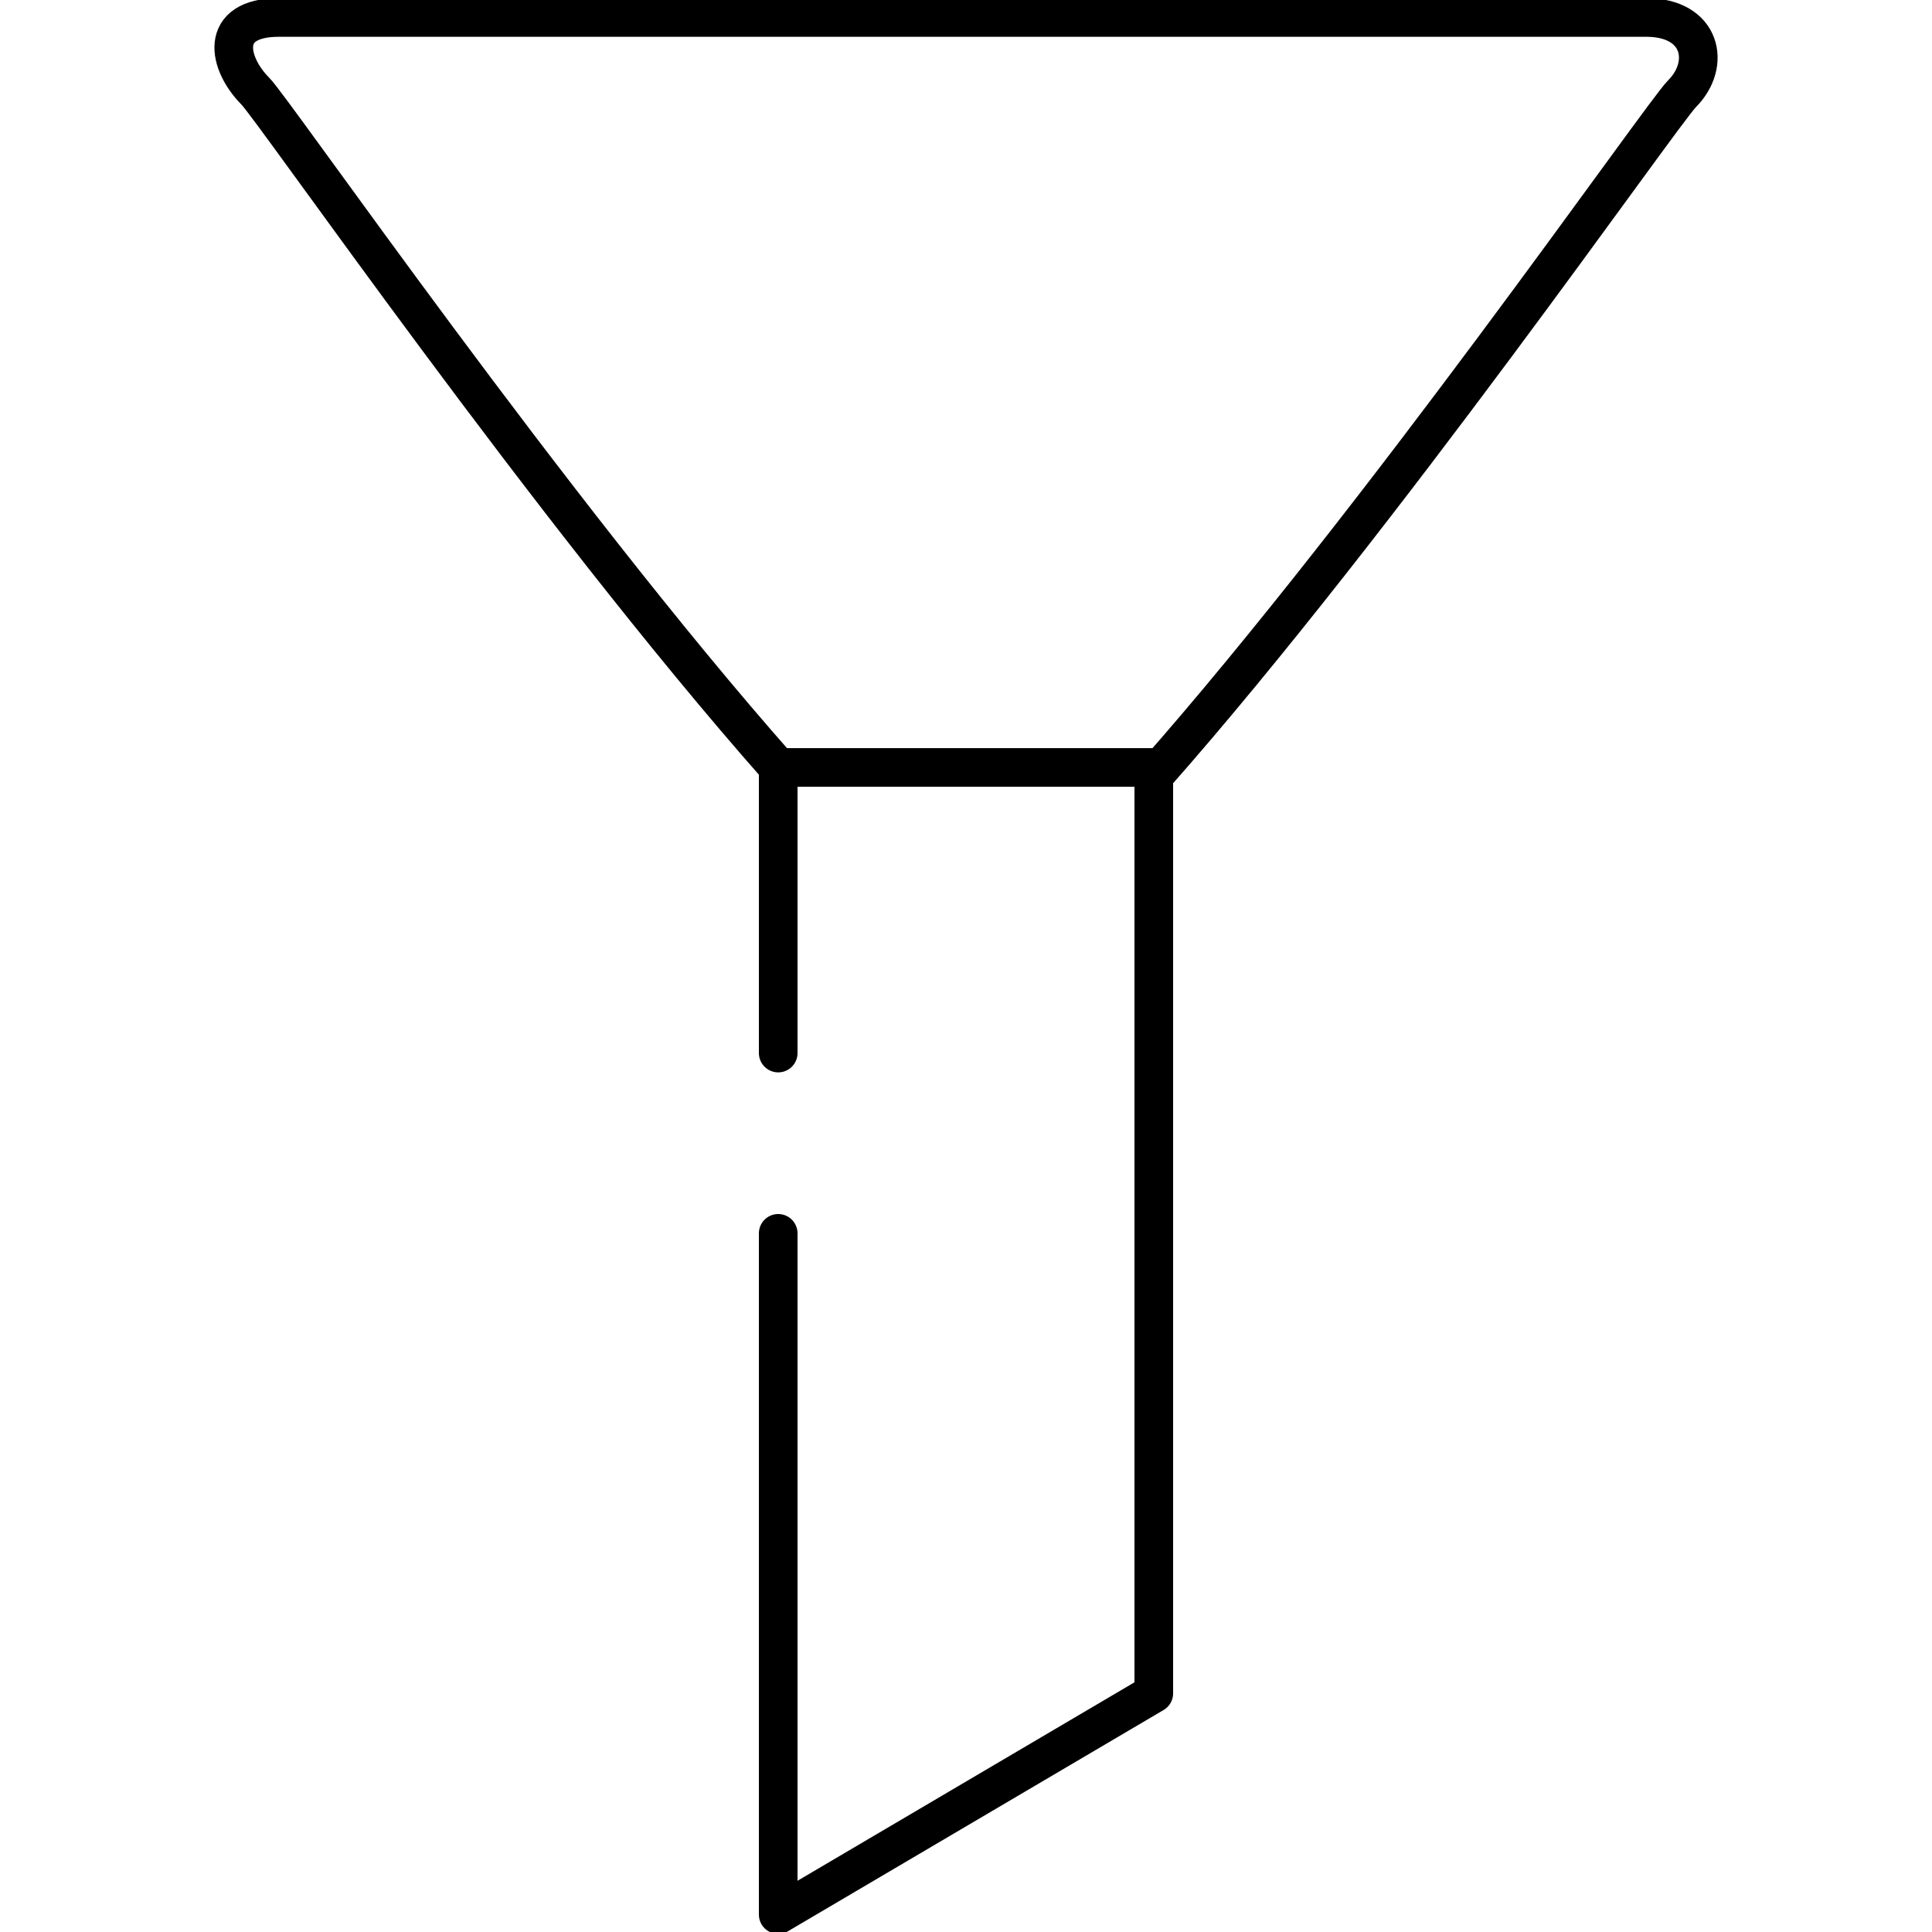 <?xml version="1.0" standalone="no"?><!-- Generator: Gravit.io --><svg xmlns="http://www.w3.org/2000/svg" xmlns:xlink="http://www.w3.org/1999/xlink" style="isolation:isolate" viewBox="0 0 50 50" width="50" height="50"><defs><clipPath id="_clipPath_QAsvE5OjCYKpAYpZAPxR7V7CEyaIlxkA"><rect width="50" height="50"/></clipPath></defs><g clip-path="url(#_clipPath_QAsvE5OjCYKpAYpZAPxR7V7CEyaIlxkA)"><path d=" M 20.14 31.919 L 20.14 49.549 L 29.86 43.824 L 29.86 20.082 C 35.735 13.435 43.012 2.944 43.53 2.426 C 44.291 1.665 44.044 0.452 42.606 0.452 C 41.168 0.452 8.81 0.452 7.221 0.452 C 5.633 0.452 5.902 1.651 6.608 2.359 C 7.085 2.835 14.23 13.173 20.14 19.861 L 20.14 27.253" fill="none" vector-effect="non-scaling-stroke" stroke-width="1" stroke="rgb(0,0,0)" stroke-linejoin="round" stroke-linecap="round" stroke-miterlimit="10"/><line x1="20.14" y1="19.861" x2="29.968" y2="19.861" vector-effect="non-scaling-stroke" stroke-width="1" stroke="rgb(0,0,0)" stroke-linejoin="round" stroke-linecap="round" stroke-miterlimit="10"/></g></svg>